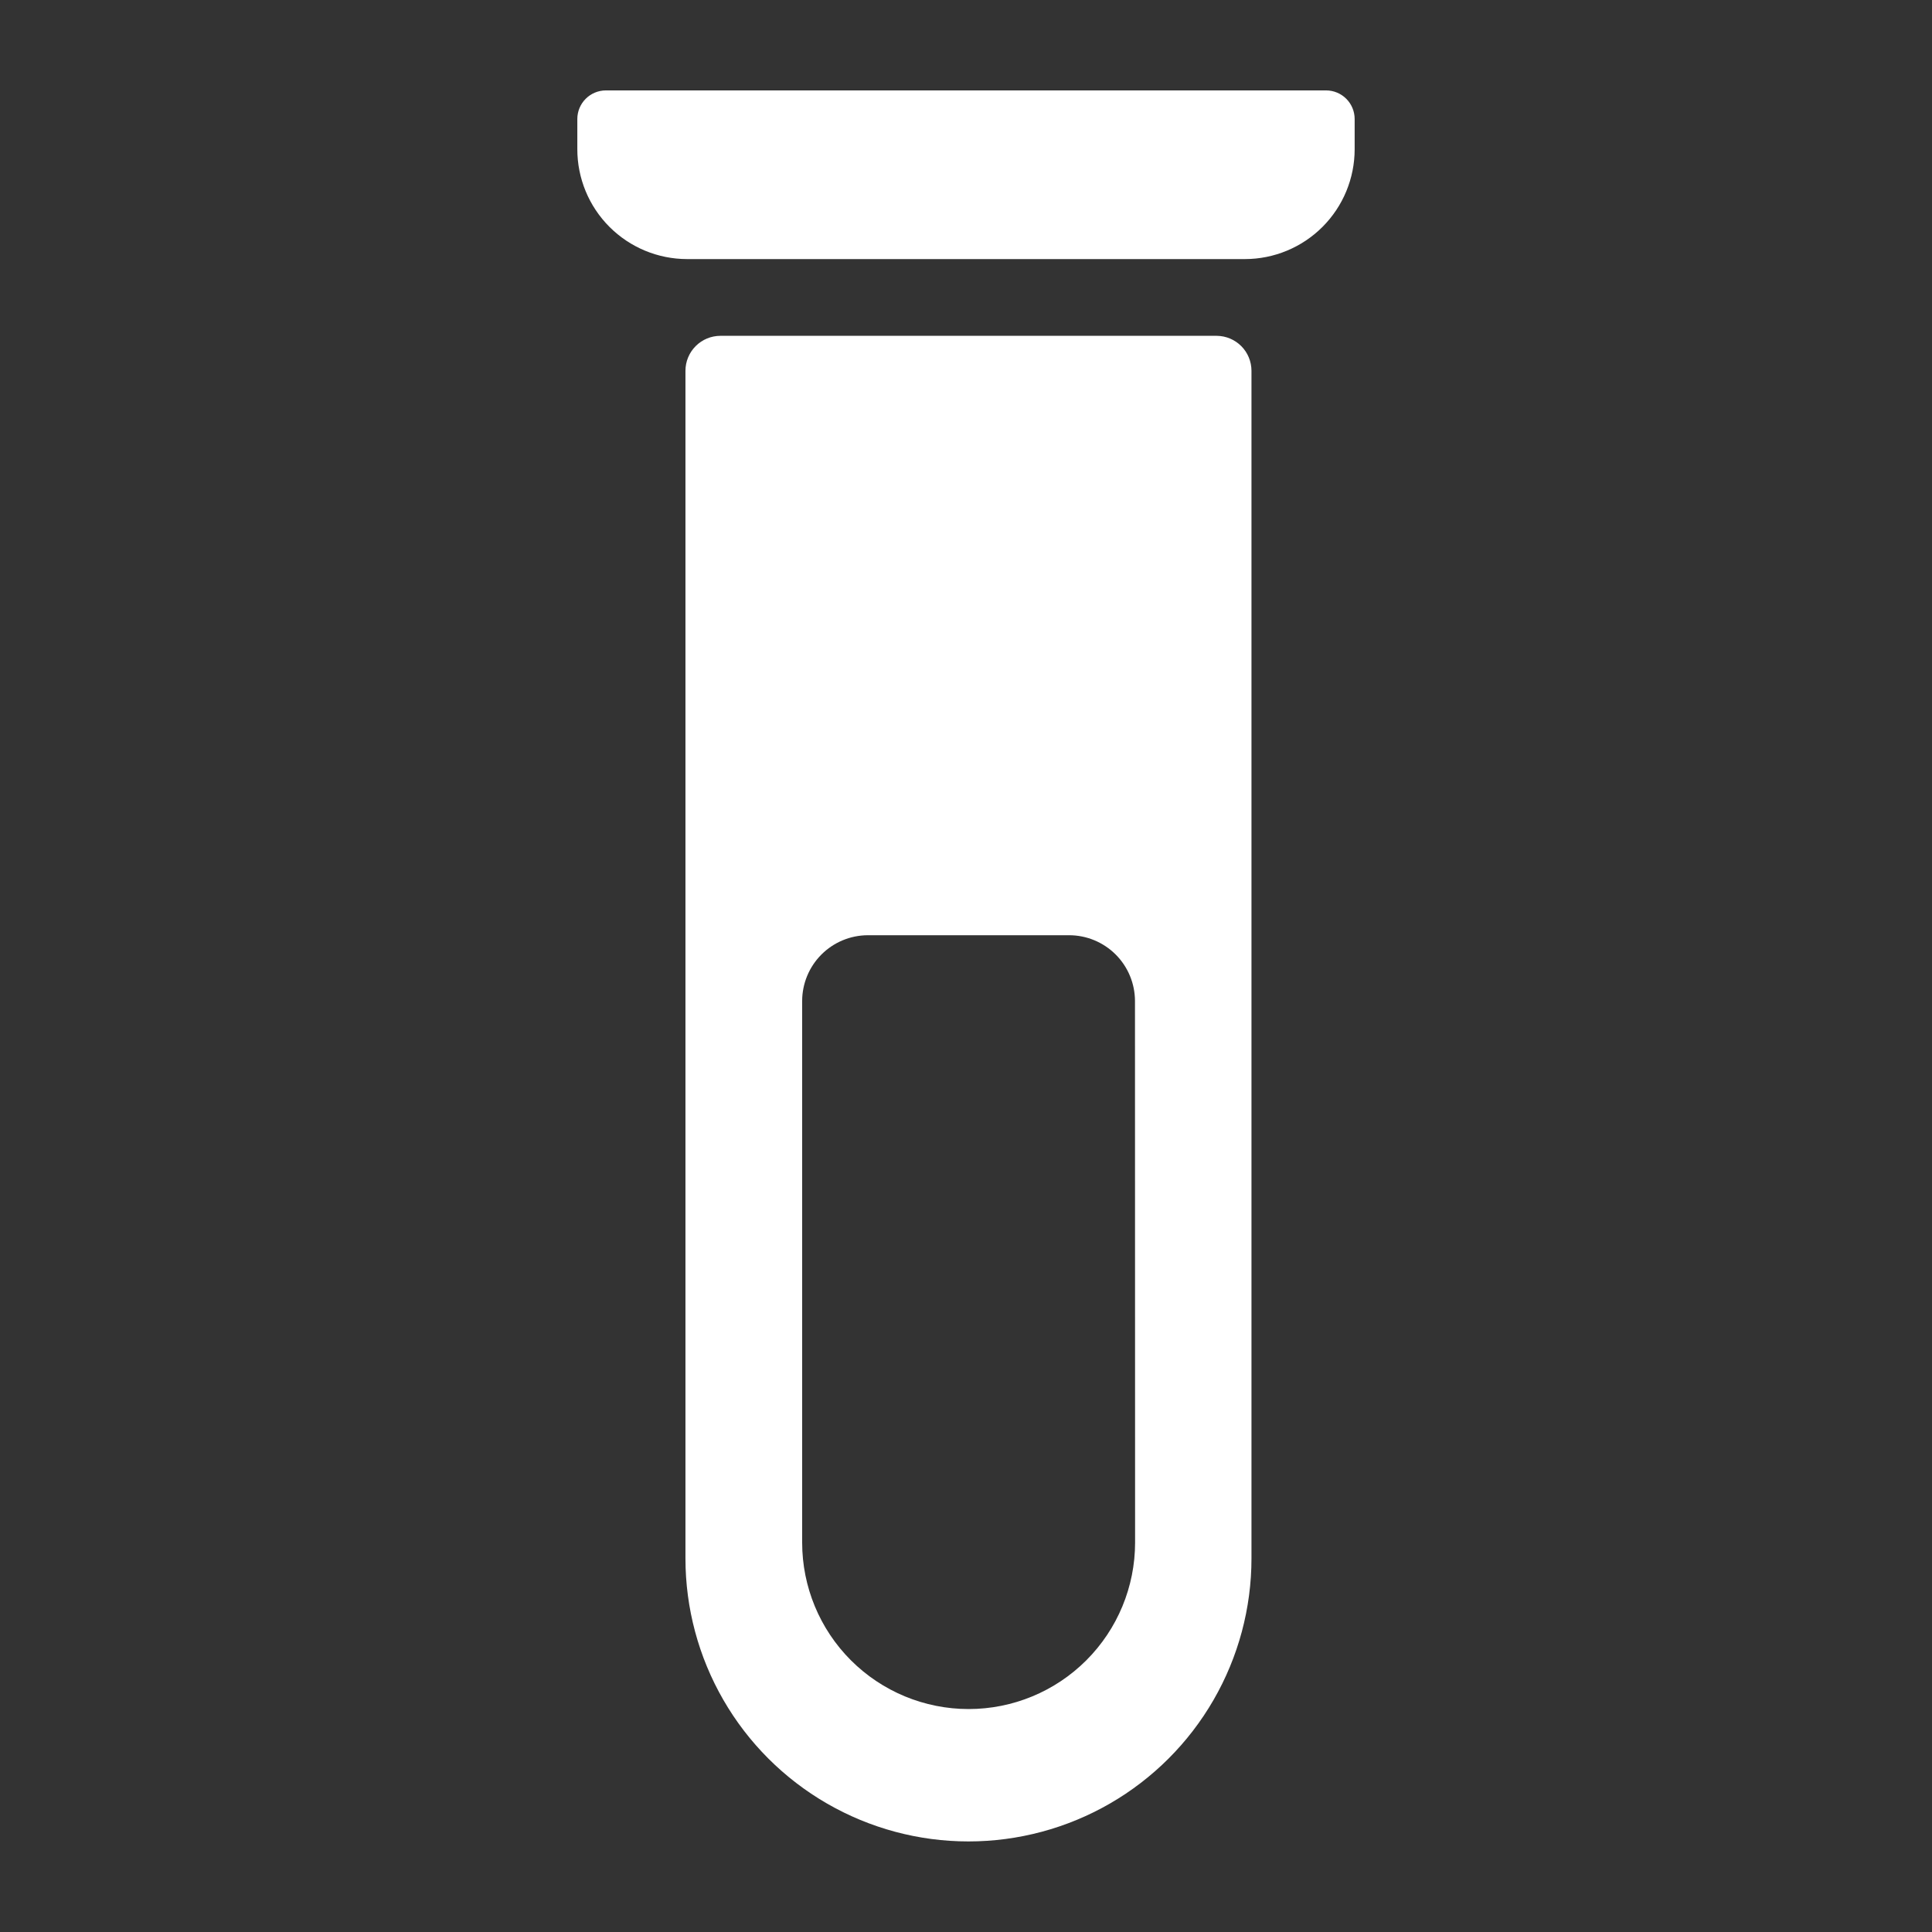 <?xml version="1.0" encoding="UTF-8"?>
<svg width="1200pt" height="1200pt" version="1.1" viewBox="0 0 1200 1200" xmlns="http://www.w3.org/2000/svg">
 <rect x="0" y="0" width="1200" height="1200" fill="#333333" stroke="none"/>
 <g fill="#fff">
  <path d="m426.77 160.92h346.45c18.09-0.012 35.438-7.211 48.223-20.008 12.785-12.797 19.965-30.152 19.957-48.242v-18.75c0-4.711-1.871-9.23-5.203-12.562s-7.852-5.203-12.562-5.203h-447.33c-4.691 0.012-9.188 1.879-12.508 5.195-3.32 3.316-5.191 7.809-5.211 12.5v18.75c-0.023 18.102 7.144 35.473 19.934 48.289 12.789 12.812 30.145 20.02 48.246 20.031z"/>
  <path d="m755.79 208.59h-308.34c-5.754 0.008-11.27 2.293-15.34 6.363-4.07 4.07-6.356 9.586-6.363 15.34v737.67c0 30.855 8.121 61.168 23.551 87.891 15.426 26.723 37.617 48.914 64.34 64.34 26.723 15.43 57.035 23.551 87.891 23.551 30.855 0 61.168-8.121 87.891-23.551 26.723-15.426 48.914-37.617 64.34-64.34 15.43-26.723 23.551-57.035 23.551-87.891v-737.67c-0.008-5.723-2.269-11.211-6.297-15.273-4.027-4.062-9.496-6.375-15.219-6.43zm-50.766 749.55c-0.008 27.422-10.902 53.715-30.297 73.105-19.391 19.387-45.688 30.277-73.109 30.277-27.418 0-53.715-10.891-73.102-30.281-19.391-19.387-30.281-45.684-30.281-73.102v-336.35c0-10.836 4.301-21.227 11.953-28.895 7.656-7.668 18.039-11.984 28.875-12.004h124.97c10.848 0 21.254 4.309 28.93 11.977 7.672 7.672 11.984 18.074 11.992 28.922z"/>
 </g>
</svg>
